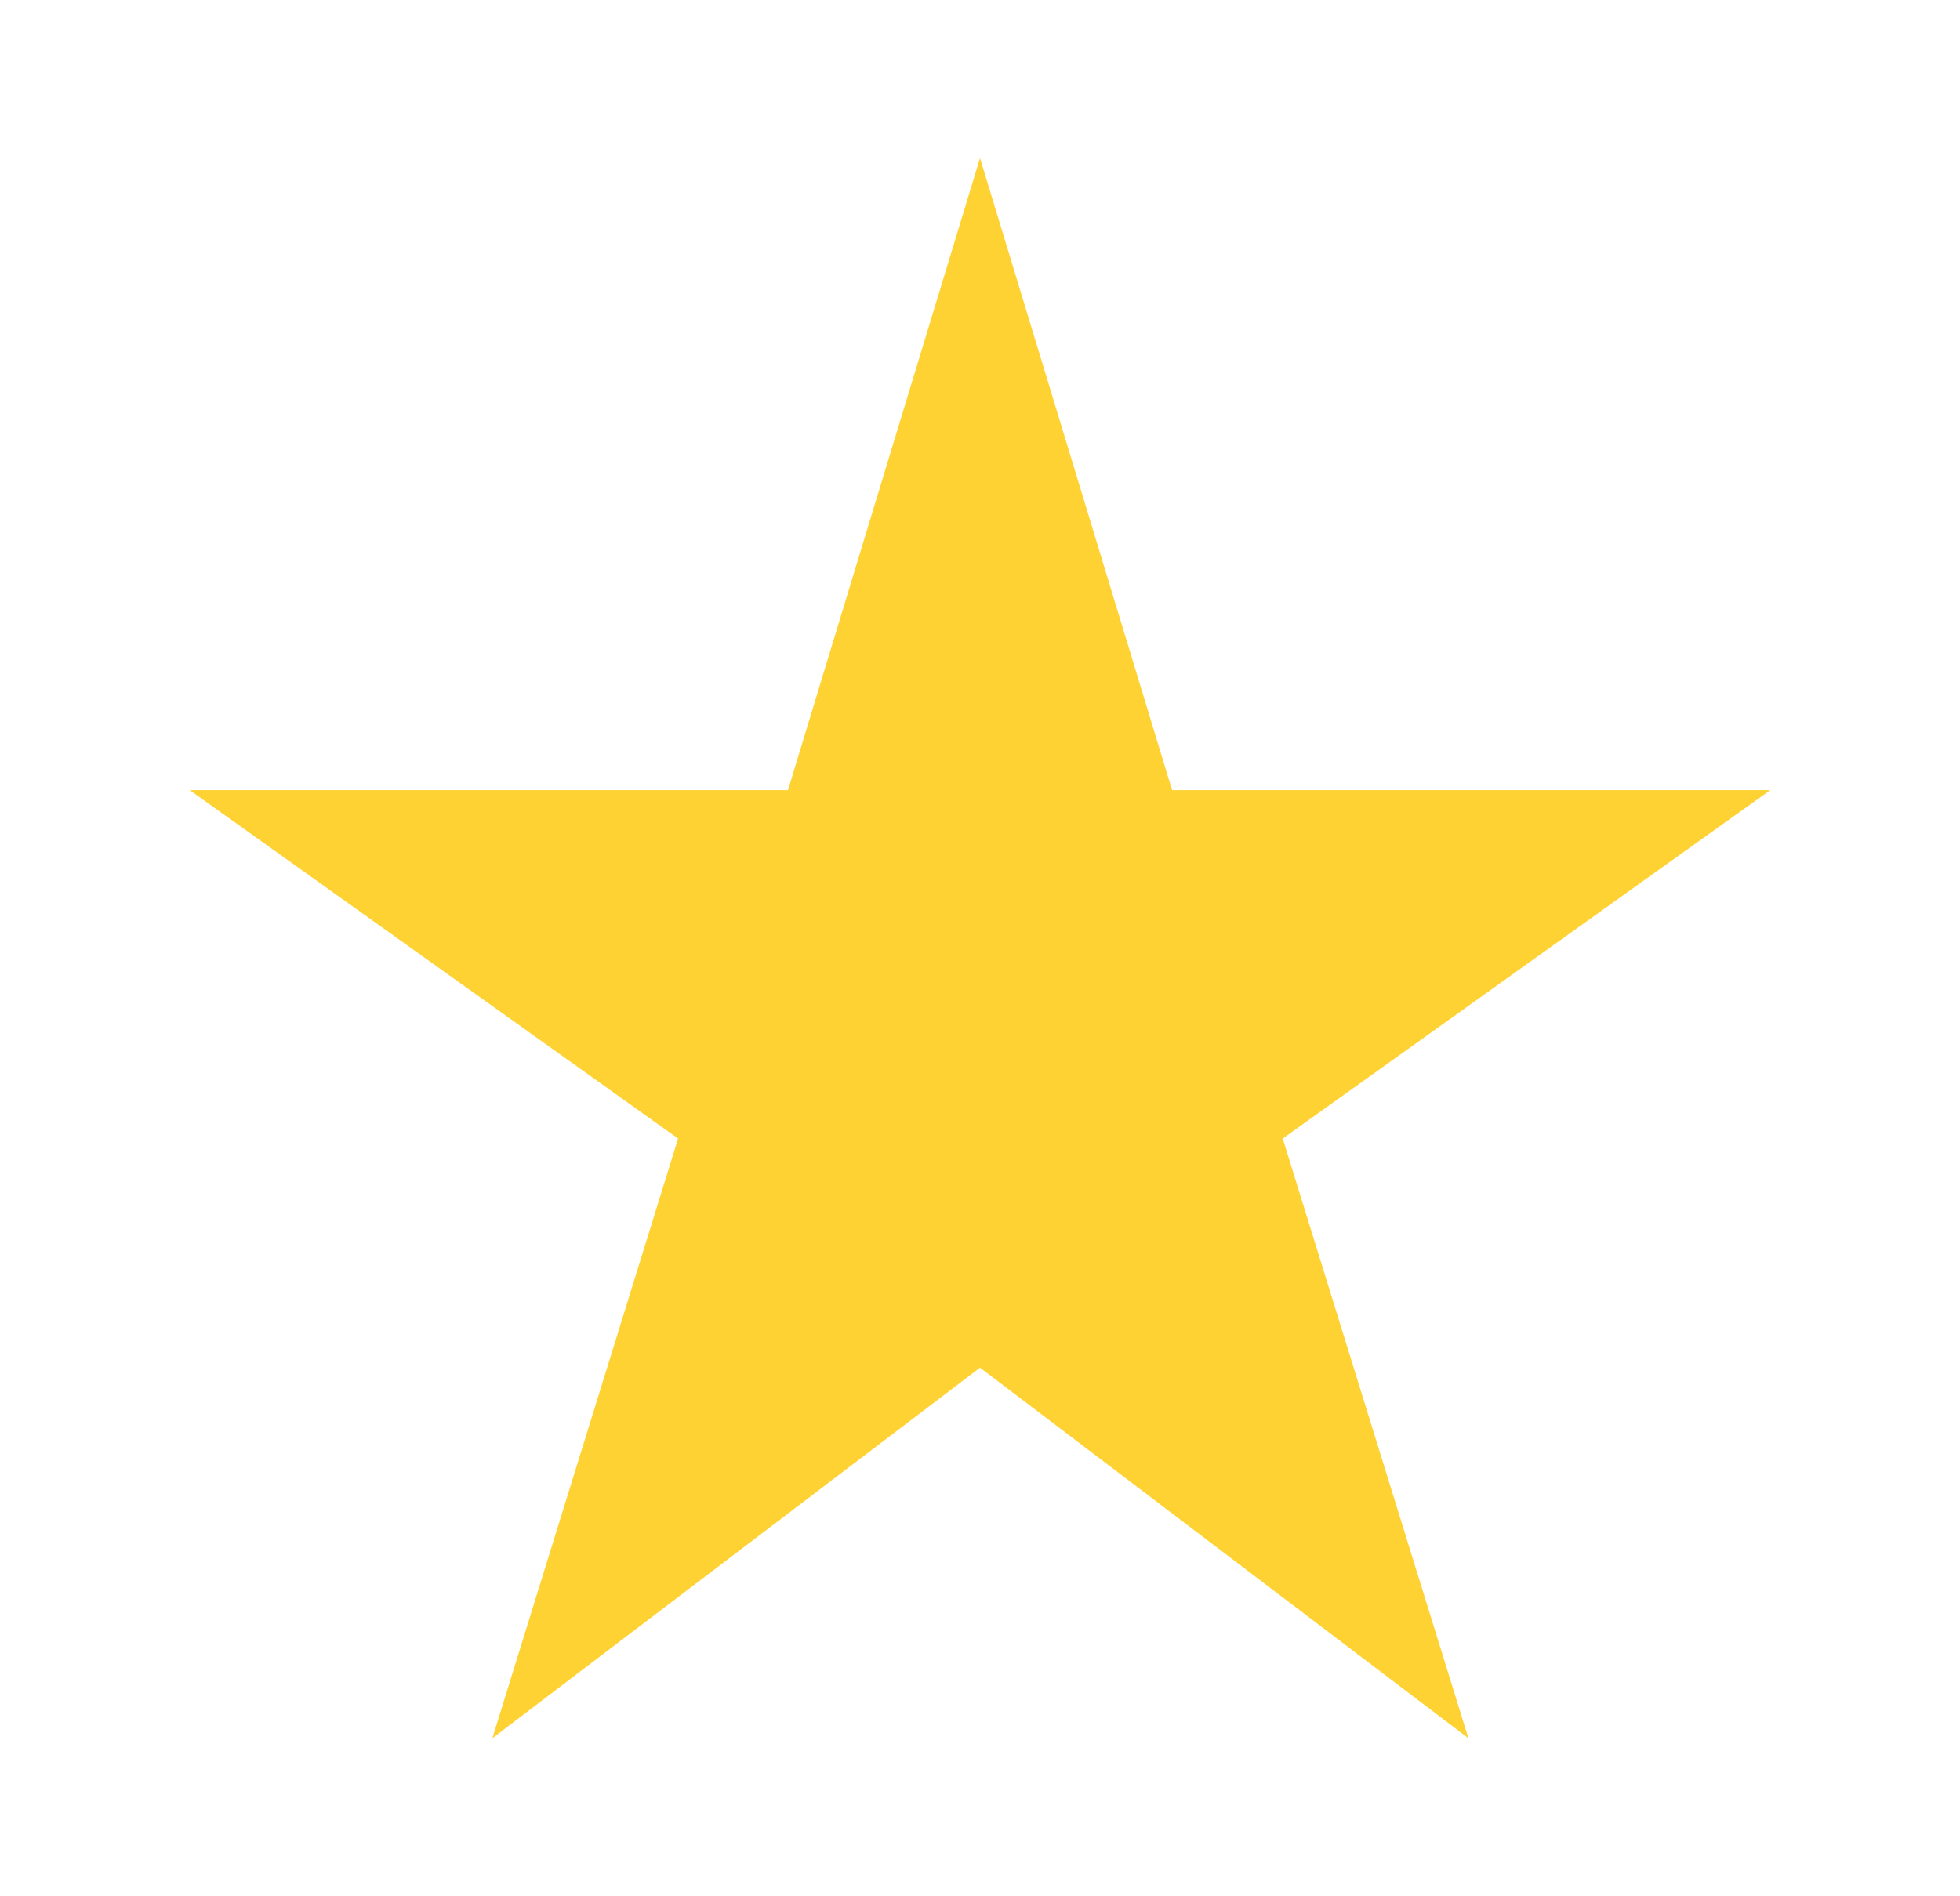 <svg width="31" height="30" viewBox="0 0 31 30" fill="none" xmlns="http://www.w3.org/2000/svg">
<path d="M18.538 12.5L15.5 2.5L12.463 12.5H3L10.725 18.012L7.787 27.5L15.5 21.637L23.225 27.5L20.288 18.012L28 12.5H18.538Z" fill="#FFD233"/>
</svg>

